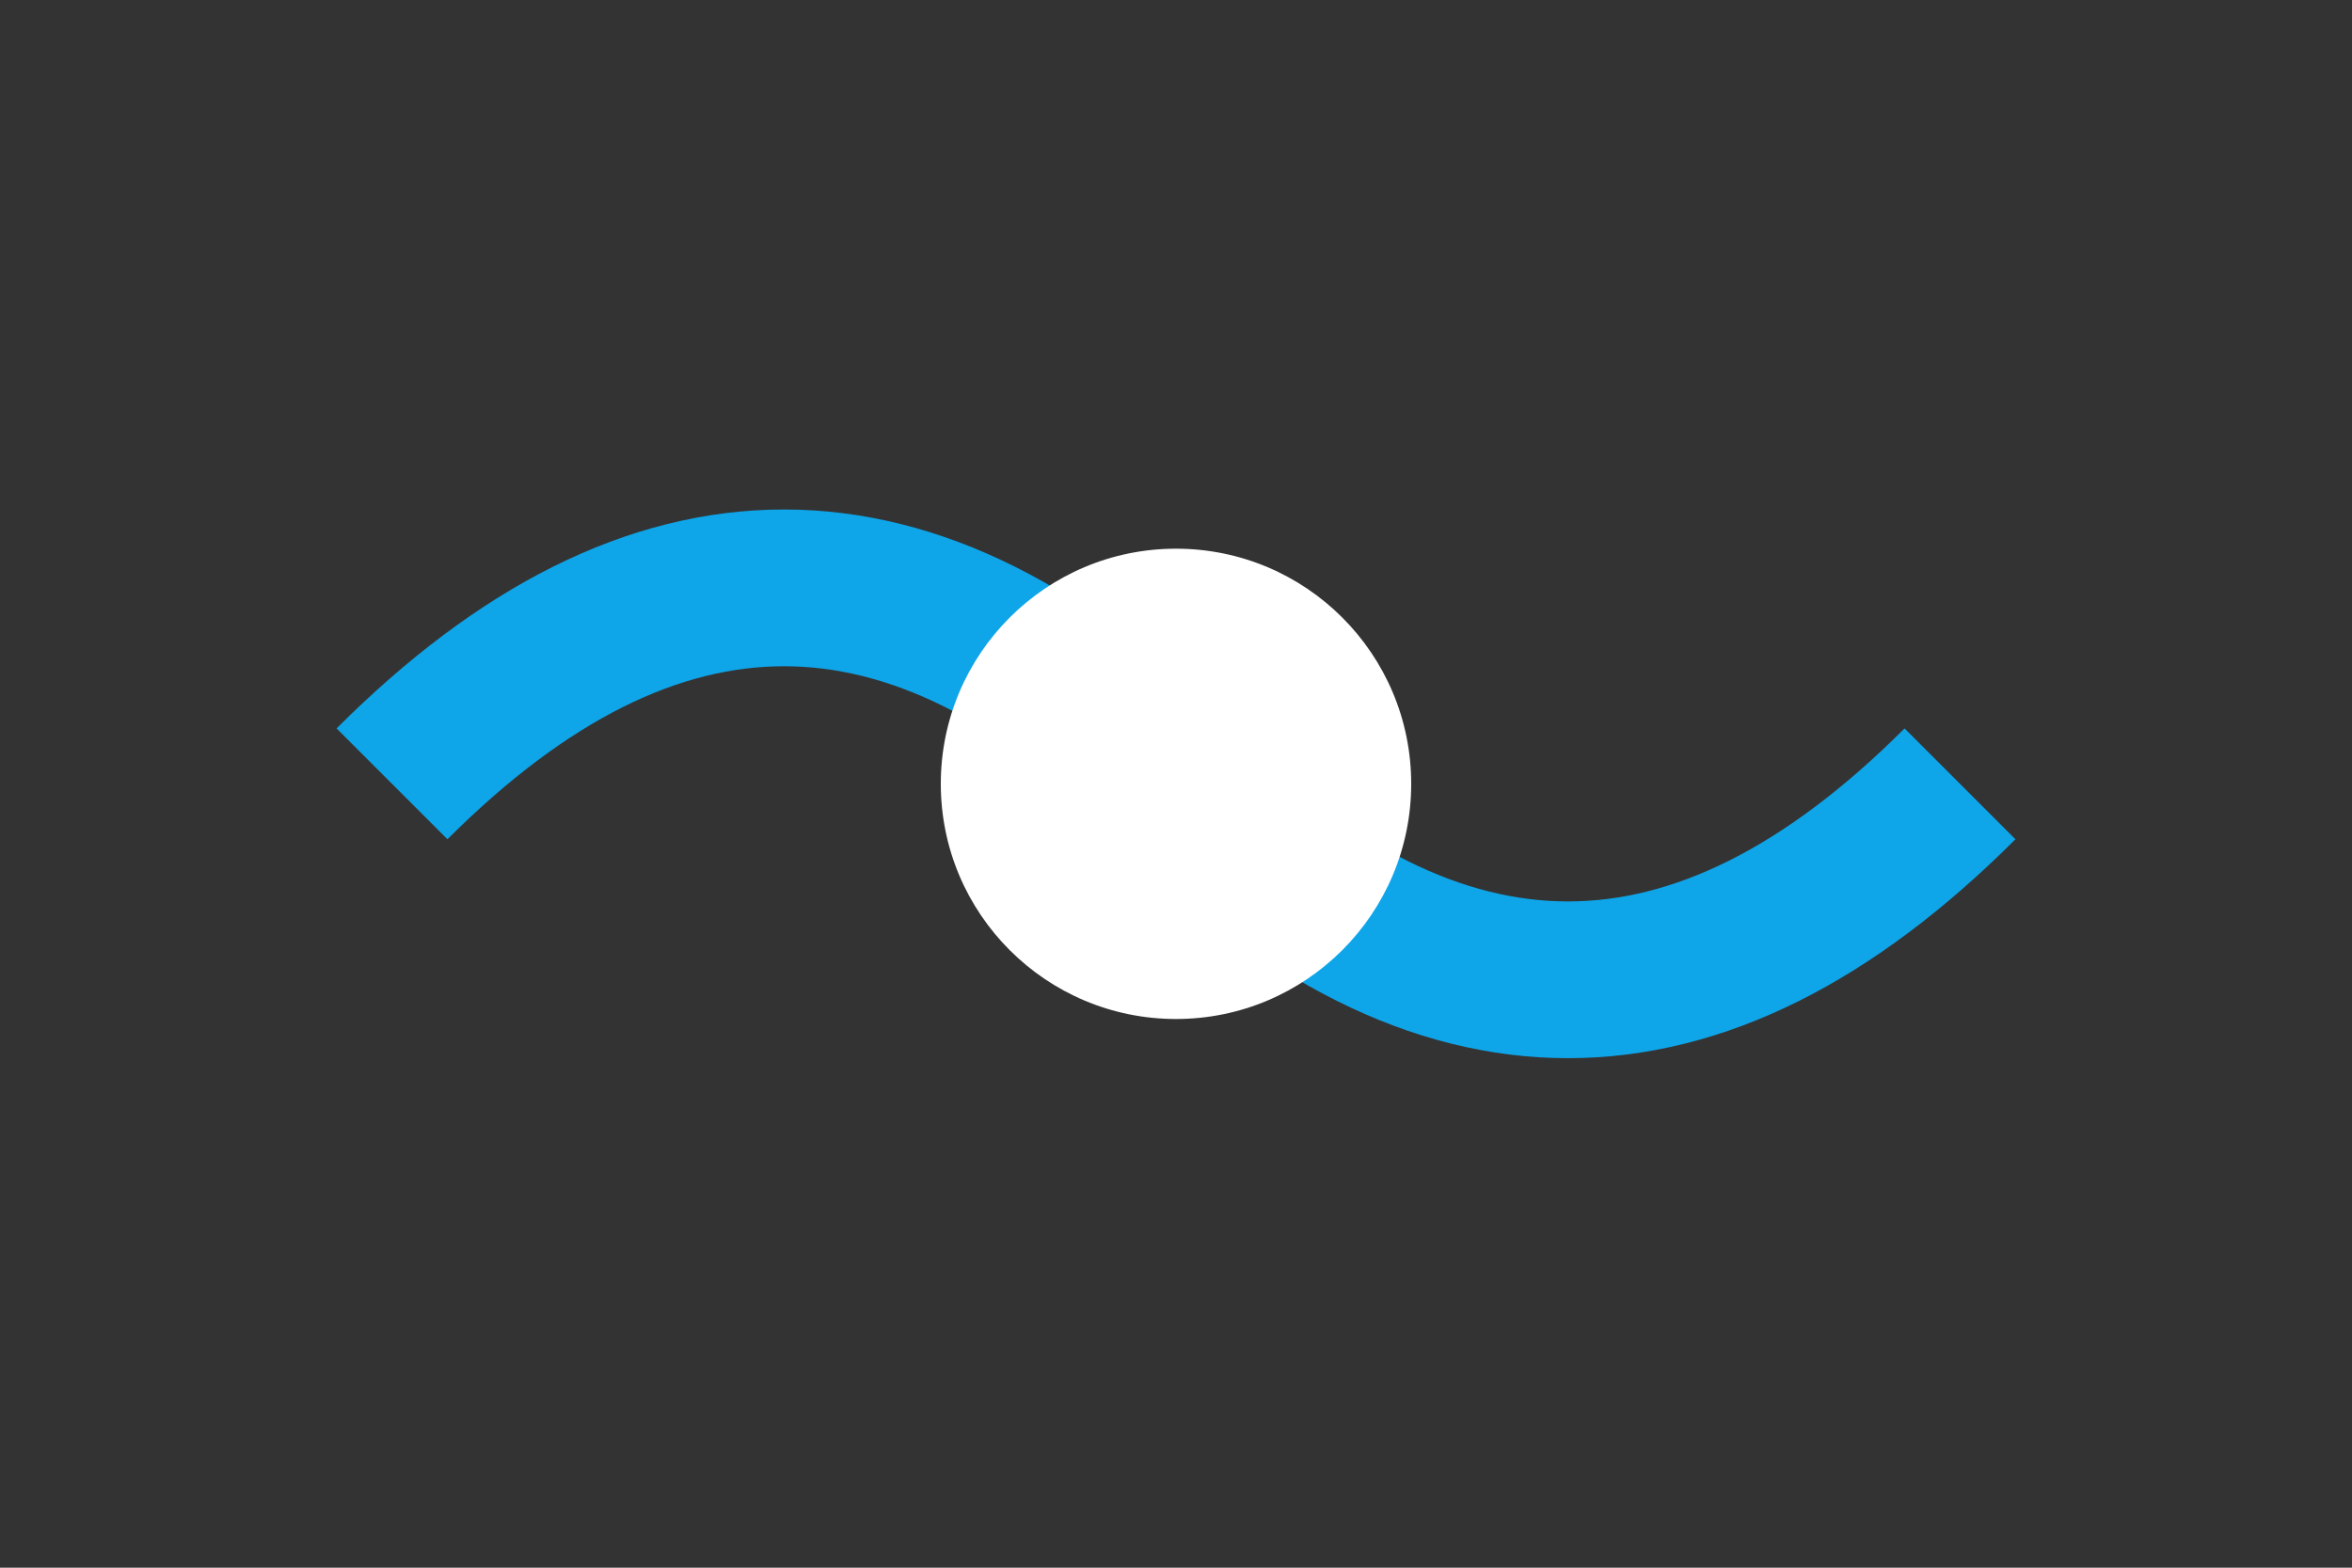 <svg xmlns="http://www.w3.org/2000/svg" viewBox="0 0 300 200">
  <rect x="0" y="0" width="300" height="200" fill="#333333" stroke="none"/>
  <path d="M50,100 Q100,50 150,100 T250,100" fill="none" stroke="#0EA5E9" stroke-width="20" />
  <circle cx="150" cy="100" r="30" fill="white" />
</svg>
